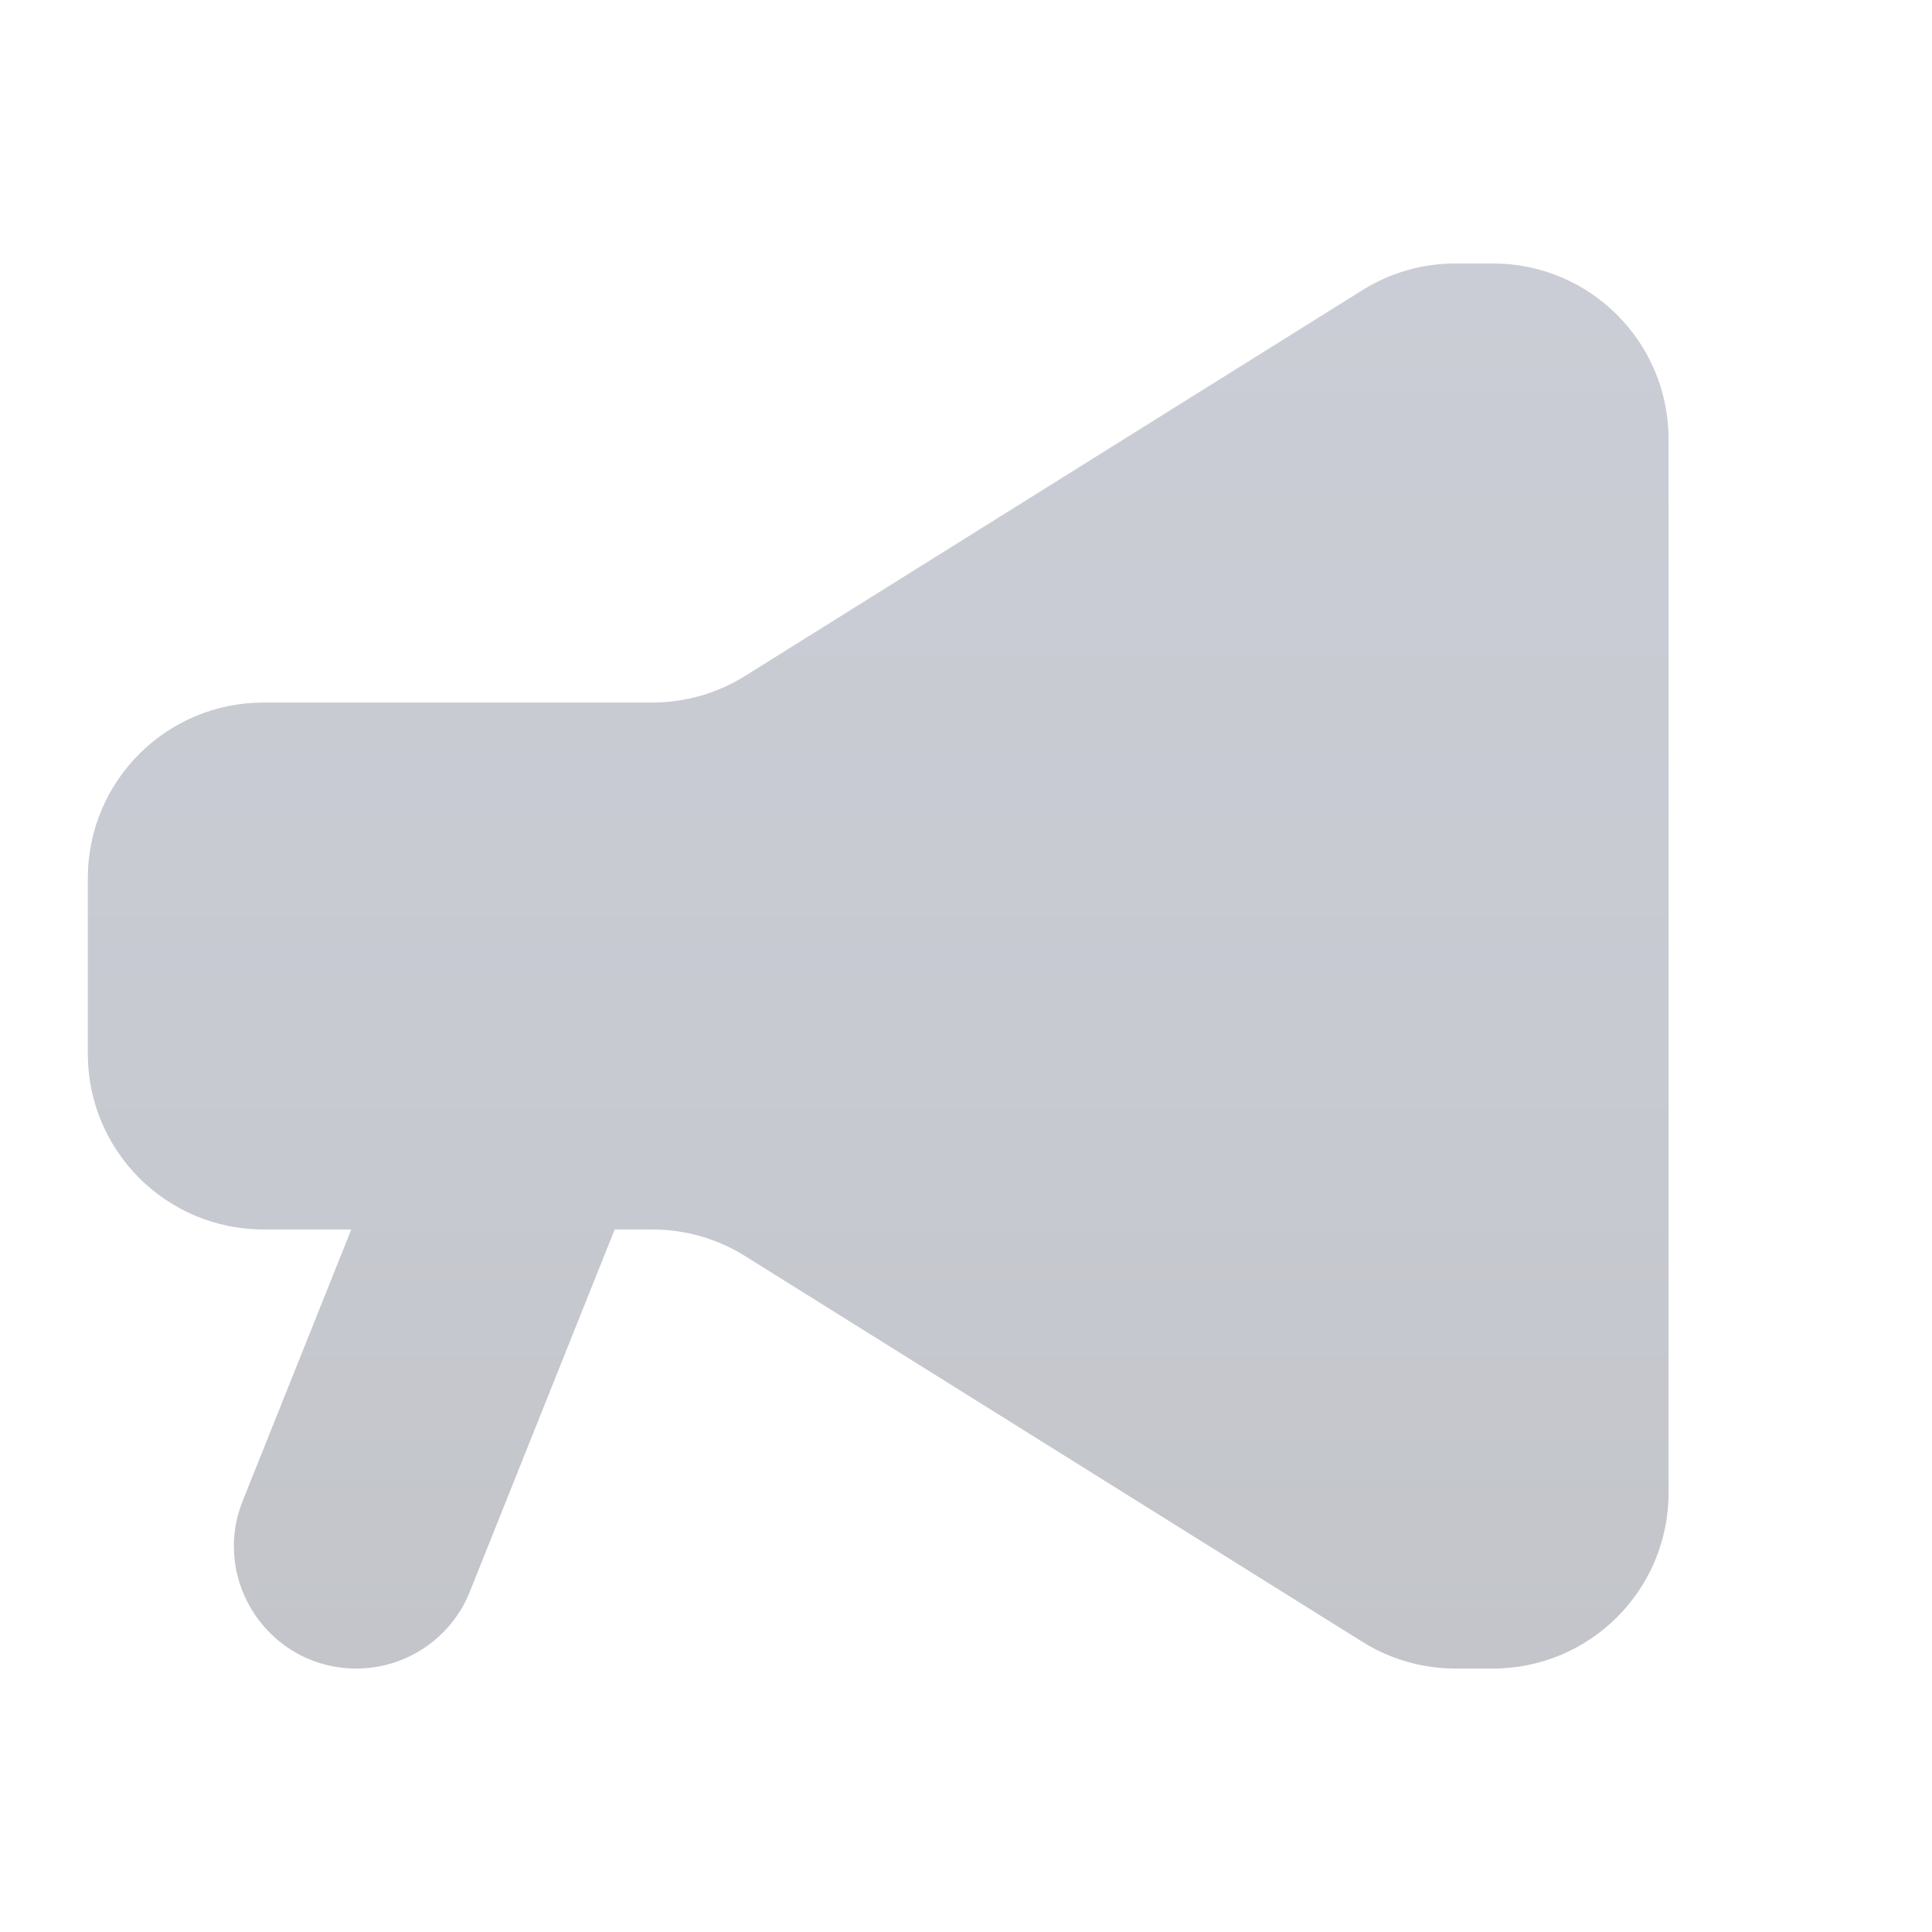 <svg width="22" height="22" viewBox="0 0 22 22" fill="none" xmlns="http://www.w3.org/2000/svg">
<path d="M16.574 3C16.199 3 15.832 3.105 15.514 3.304L8.486 7.696C8.169 7.895 7.801 8 7.426 8H3C1.895 8 1 8.895 1 10V12C1 13.105 1.895 14 3 14H4L2.764 17.09C2.398 18.005 3.072 19 4.057 19C4.627 19 5.139 18.653 5.35 18.125L7 14H7.426C7.801 14 8.169 14.105 8.486 14.304L15.514 18.696C15.832 18.895 16.199 19 16.574 19H17C18.105 19 19 18.105 19 17V5C19 3.895 18.105 3 17 3H16.574Z" fill="url(#paint0_linear_5754_21127)"/>
<defs>
<linearGradient id="paint0_linear_5754_21127" x1="10" y1="3" x2="10" y2="19" gradientUnits="userSpaceOnUse">
<stop stop-color="#CBCDD6"/>
<stop offset="0.557" stop-color="#C7CAD1"/>
<stop offset="1" stop-color="#C3C5CA"/>
</linearGradient>
</defs>
</svg>
